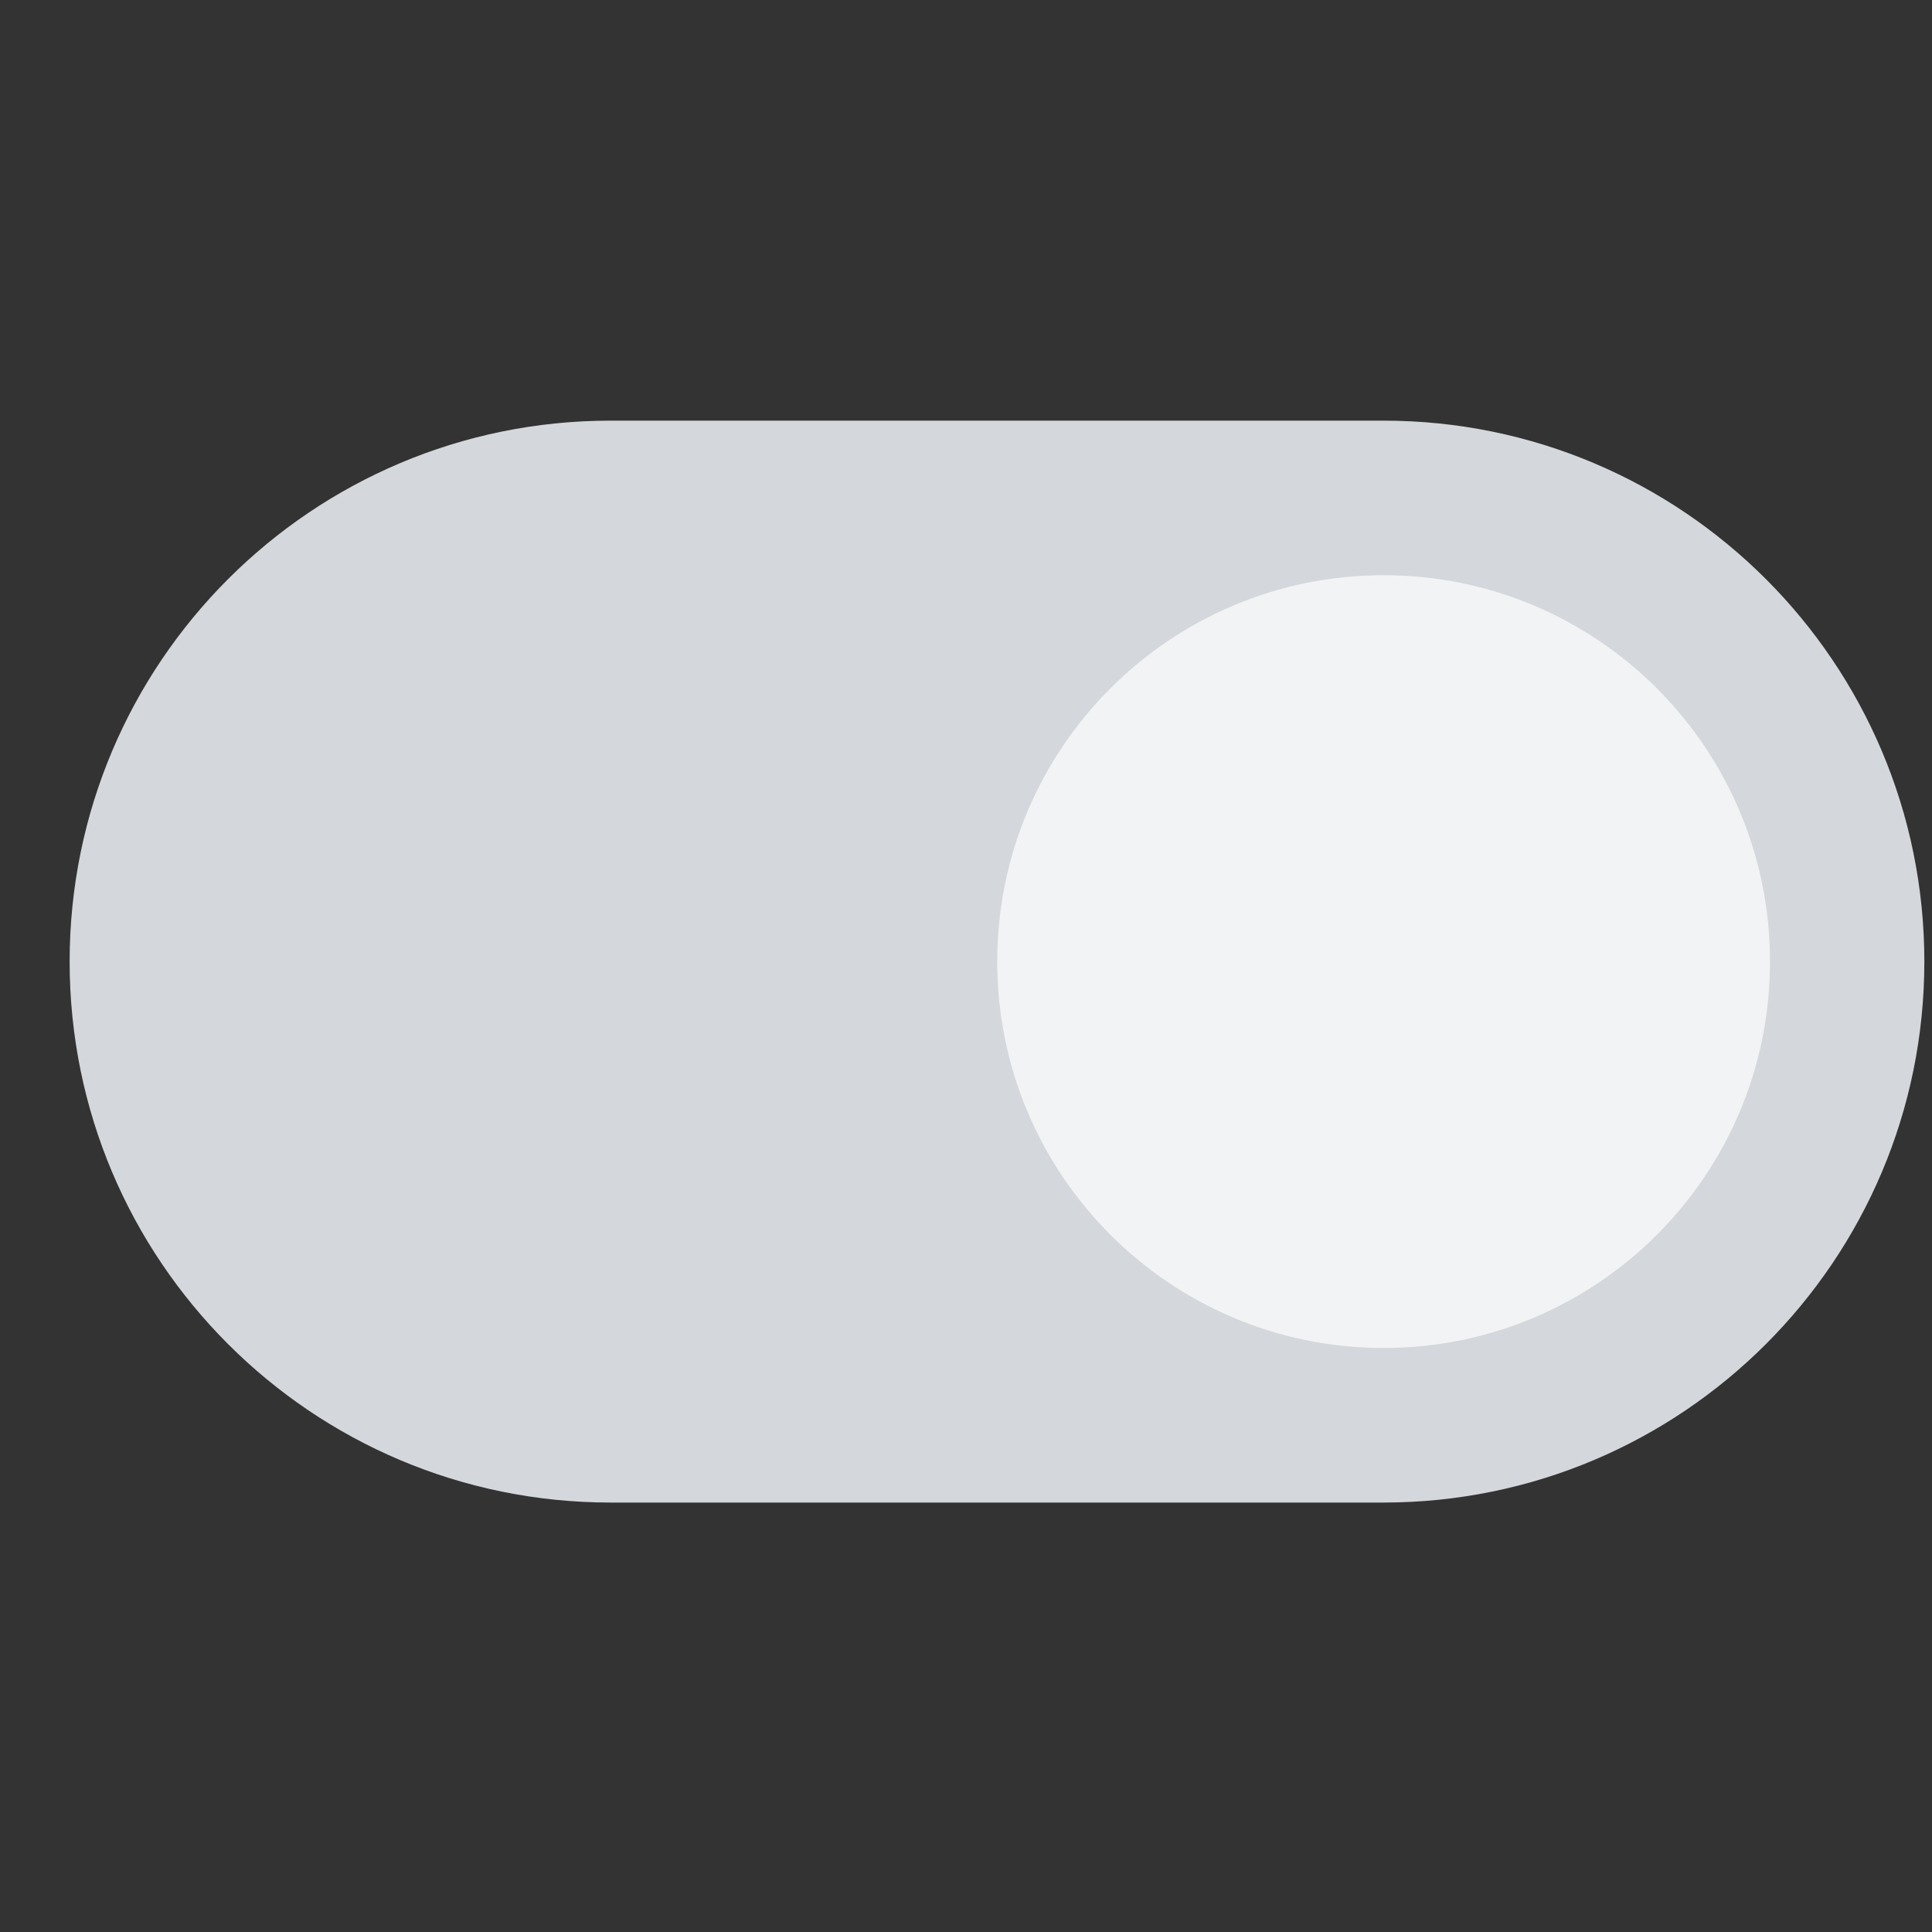 <svg width="25" height="25" viewBox="0 0 25 25" fill="none" xmlns="http://www.w3.org/2000/svg">
<rect x="0" y="0" width="25" height="25" fill="#333333" stroke="none"/>
<g clip-path="url(#clip0)">
<path fill-rule="evenodd" clip-rule="evenodd" d="M0.901 12.443C0.901 8.577 4.035 5.443 7.901 5.443H17.901C21.767 5.443 24.901 8.577 24.901 12.443C24.901 16.309 21.767 19.443 17.901 19.443H7.901C4.035 19.443 0.901 16.309 0.901 12.443Z" fill="#D4D7DB"/>
<path fill-rule="evenodd" clip-rule="evenodd" d="M17.904 17.443C20.666 17.443 22.904 15.204 22.904 12.443C22.904 9.681 20.666 7.443 17.904 7.443C15.143 7.443 12.904 9.681 12.904 12.443C12.904 15.204 15.143 17.443 17.904 17.443Z" fill="#F1F3F4"/>
</g>
<defs>
<clipPath id="clip0">
<rect width="24" height="24" transform="matrix(-1 0 0 1 24.901 0.443)" fill="white"/>
</clipPath>
</defs>
</svg>
